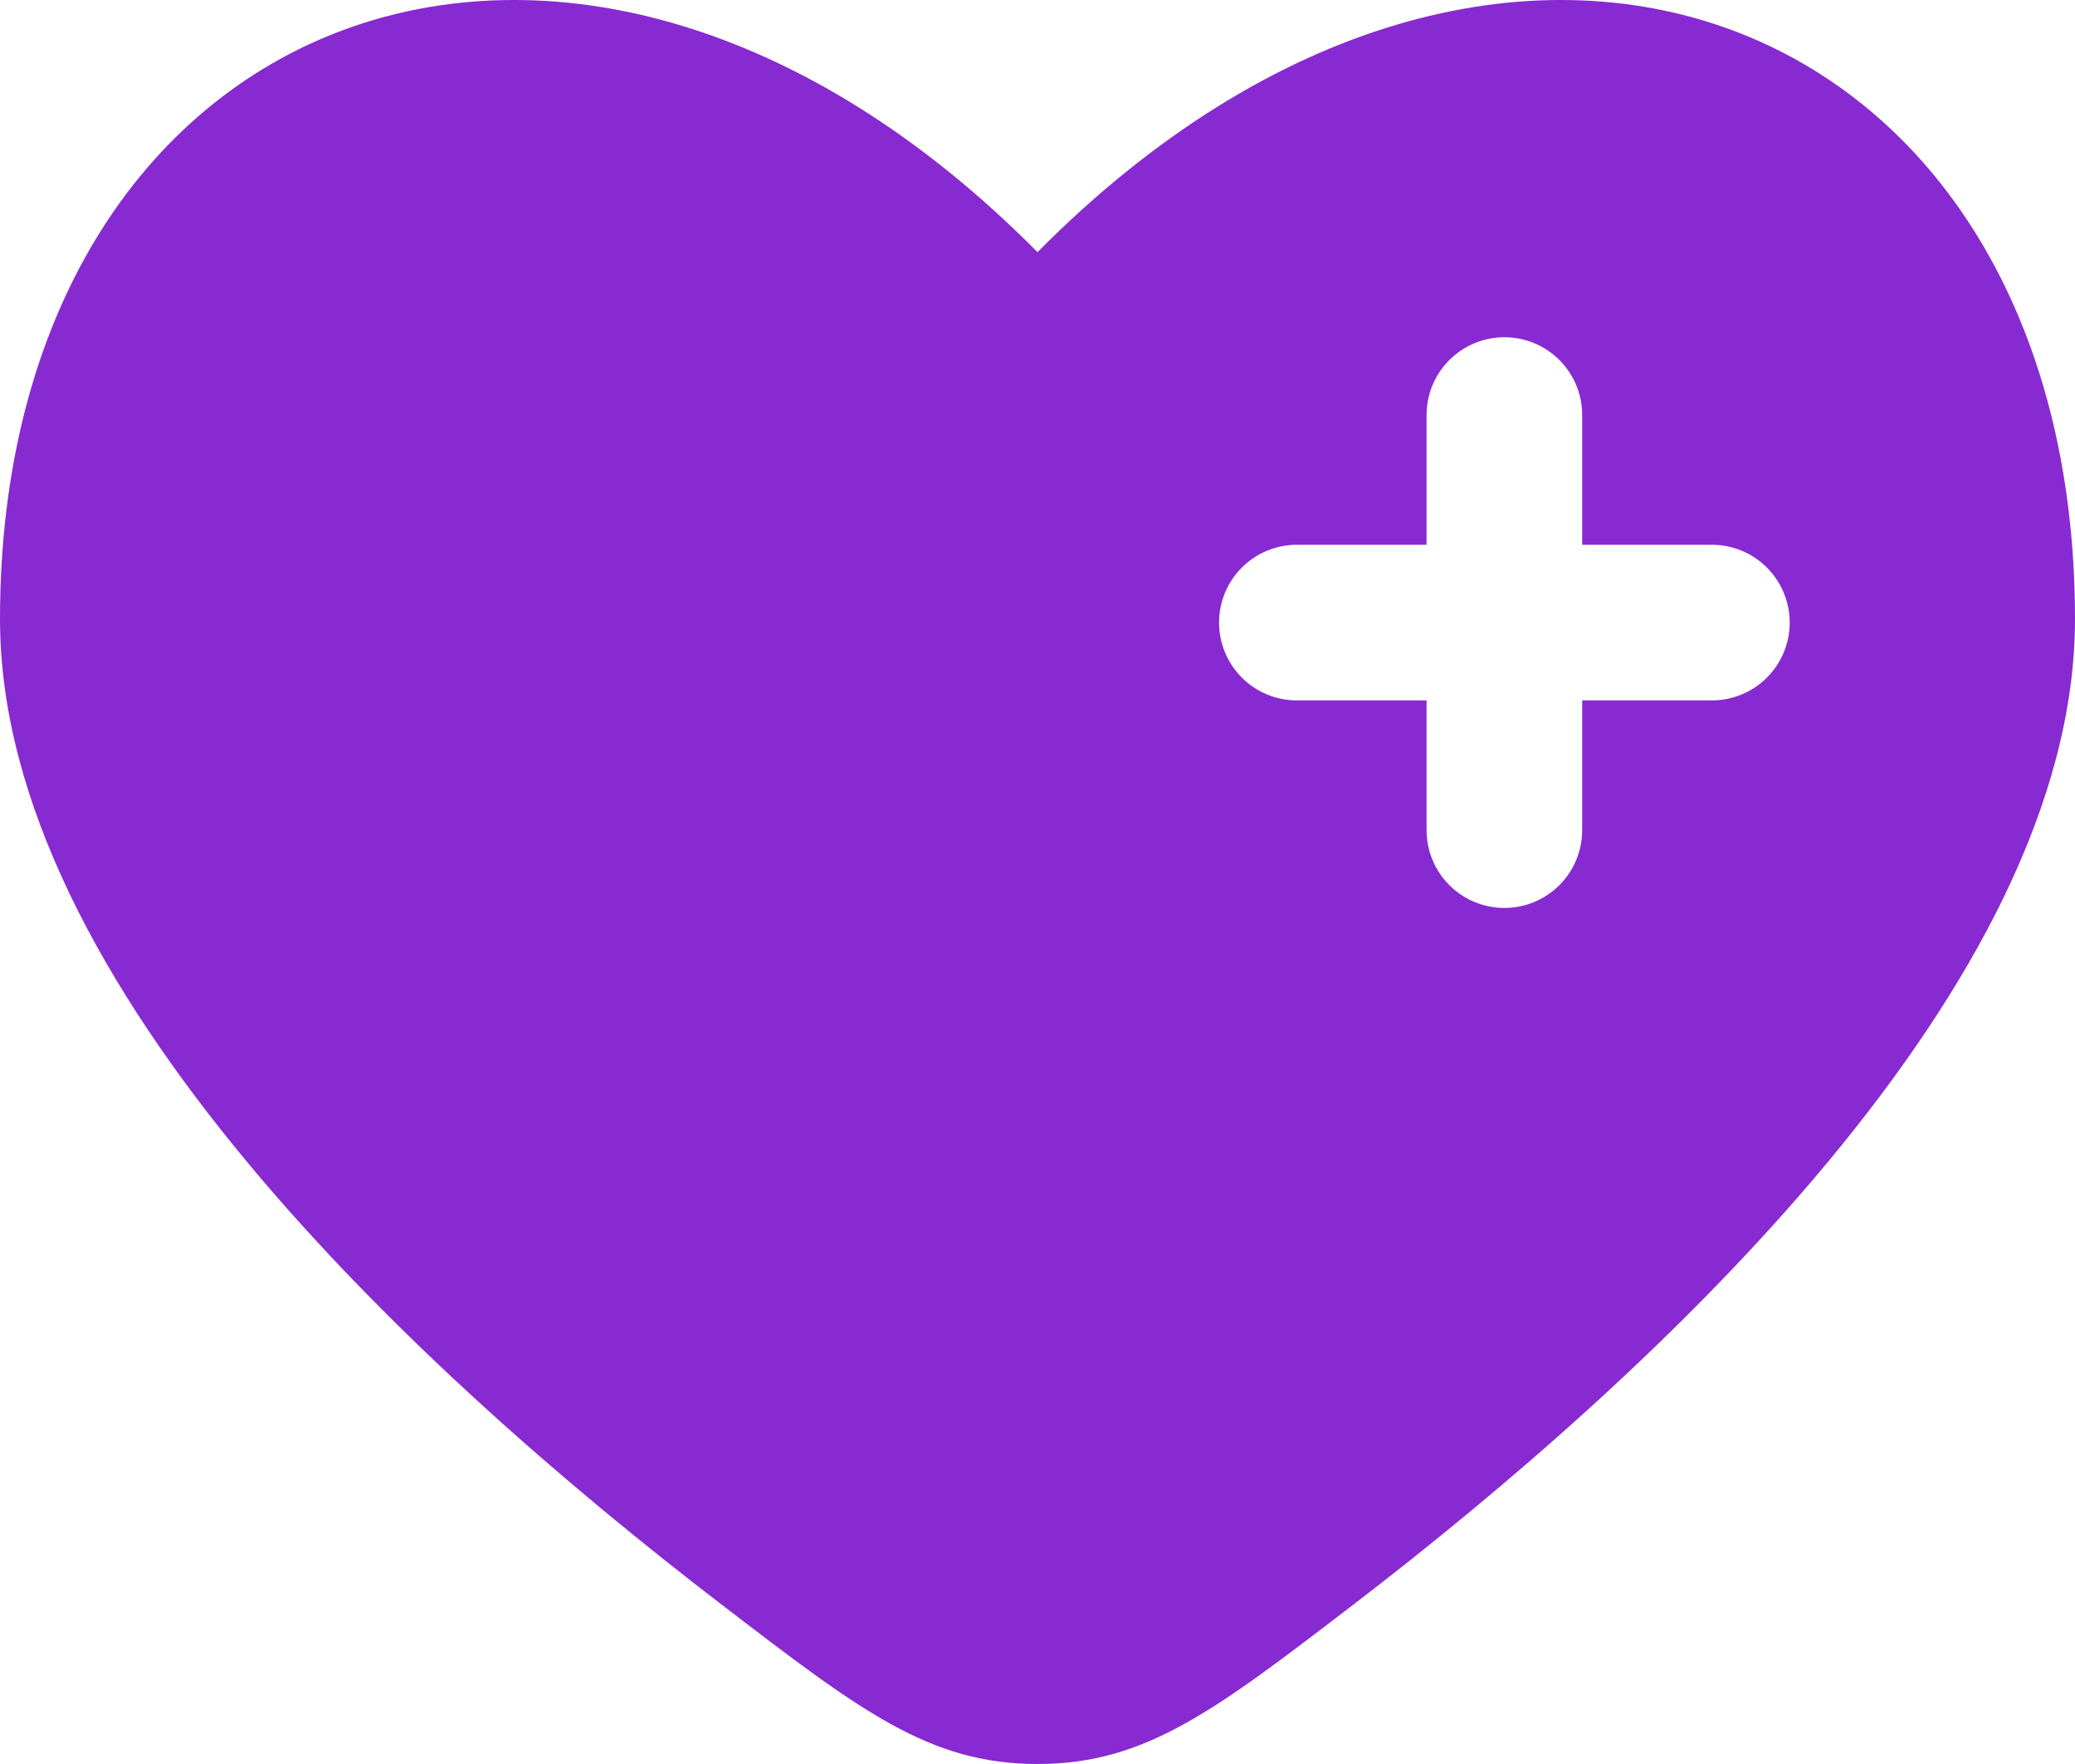 <svg width="60" height="51" viewBox="0 0 60 51" fill="none" xmlns="http://www.w3.org/2000/svg">
<path fill-rule="evenodd" clip-rule="evenodd" d="M20.886 46.407C12.057 39.642 0 28.467 0 17.901C0 0.249 16.5 -6.342 30 7.29C43.5 -6.342 60 0.249 60 17.901C60 28.467 47.94 39.642 39.114 46.407C35.118 49.467 33.12 51 30 51C26.88 51 24.882 49.47 20.886 46.407ZM43.5 9.75C44.097 9.75 44.669 9.987 45.091 10.409C45.513 10.831 45.75 11.403 45.75 12V15.75H49.5C50.097 15.75 50.669 15.987 51.091 16.409C51.513 16.831 51.75 17.404 51.75 18C51.75 18.597 51.513 19.169 51.091 19.591C50.669 20.013 50.097 20.25 49.5 20.25H45.75V24C45.75 24.597 45.513 25.169 45.091 25.591C44.669 26.013 44.097 26.25 43.5 26.25C42.903 26.25 42.331 26.013 41.909 25.591C41.487 25.169 41.25 24.597 41.25 24V20.25H37.5C36.903 20.25 36.331 20.013 35.909 19.591C35.487 19.169 35.25 18.597 35.25 18C35.25 17.404 35.487 16.831 35.909 16.409C36.331 15.987 36.903 15.75 37.5 15.75H41.25V12C41.25 11.403 41.487 10.831 41.909 10.409C42.331 9.987 42.903 9.75 43.5 9.75Z" fill="#882AD2"/>
</svg>
